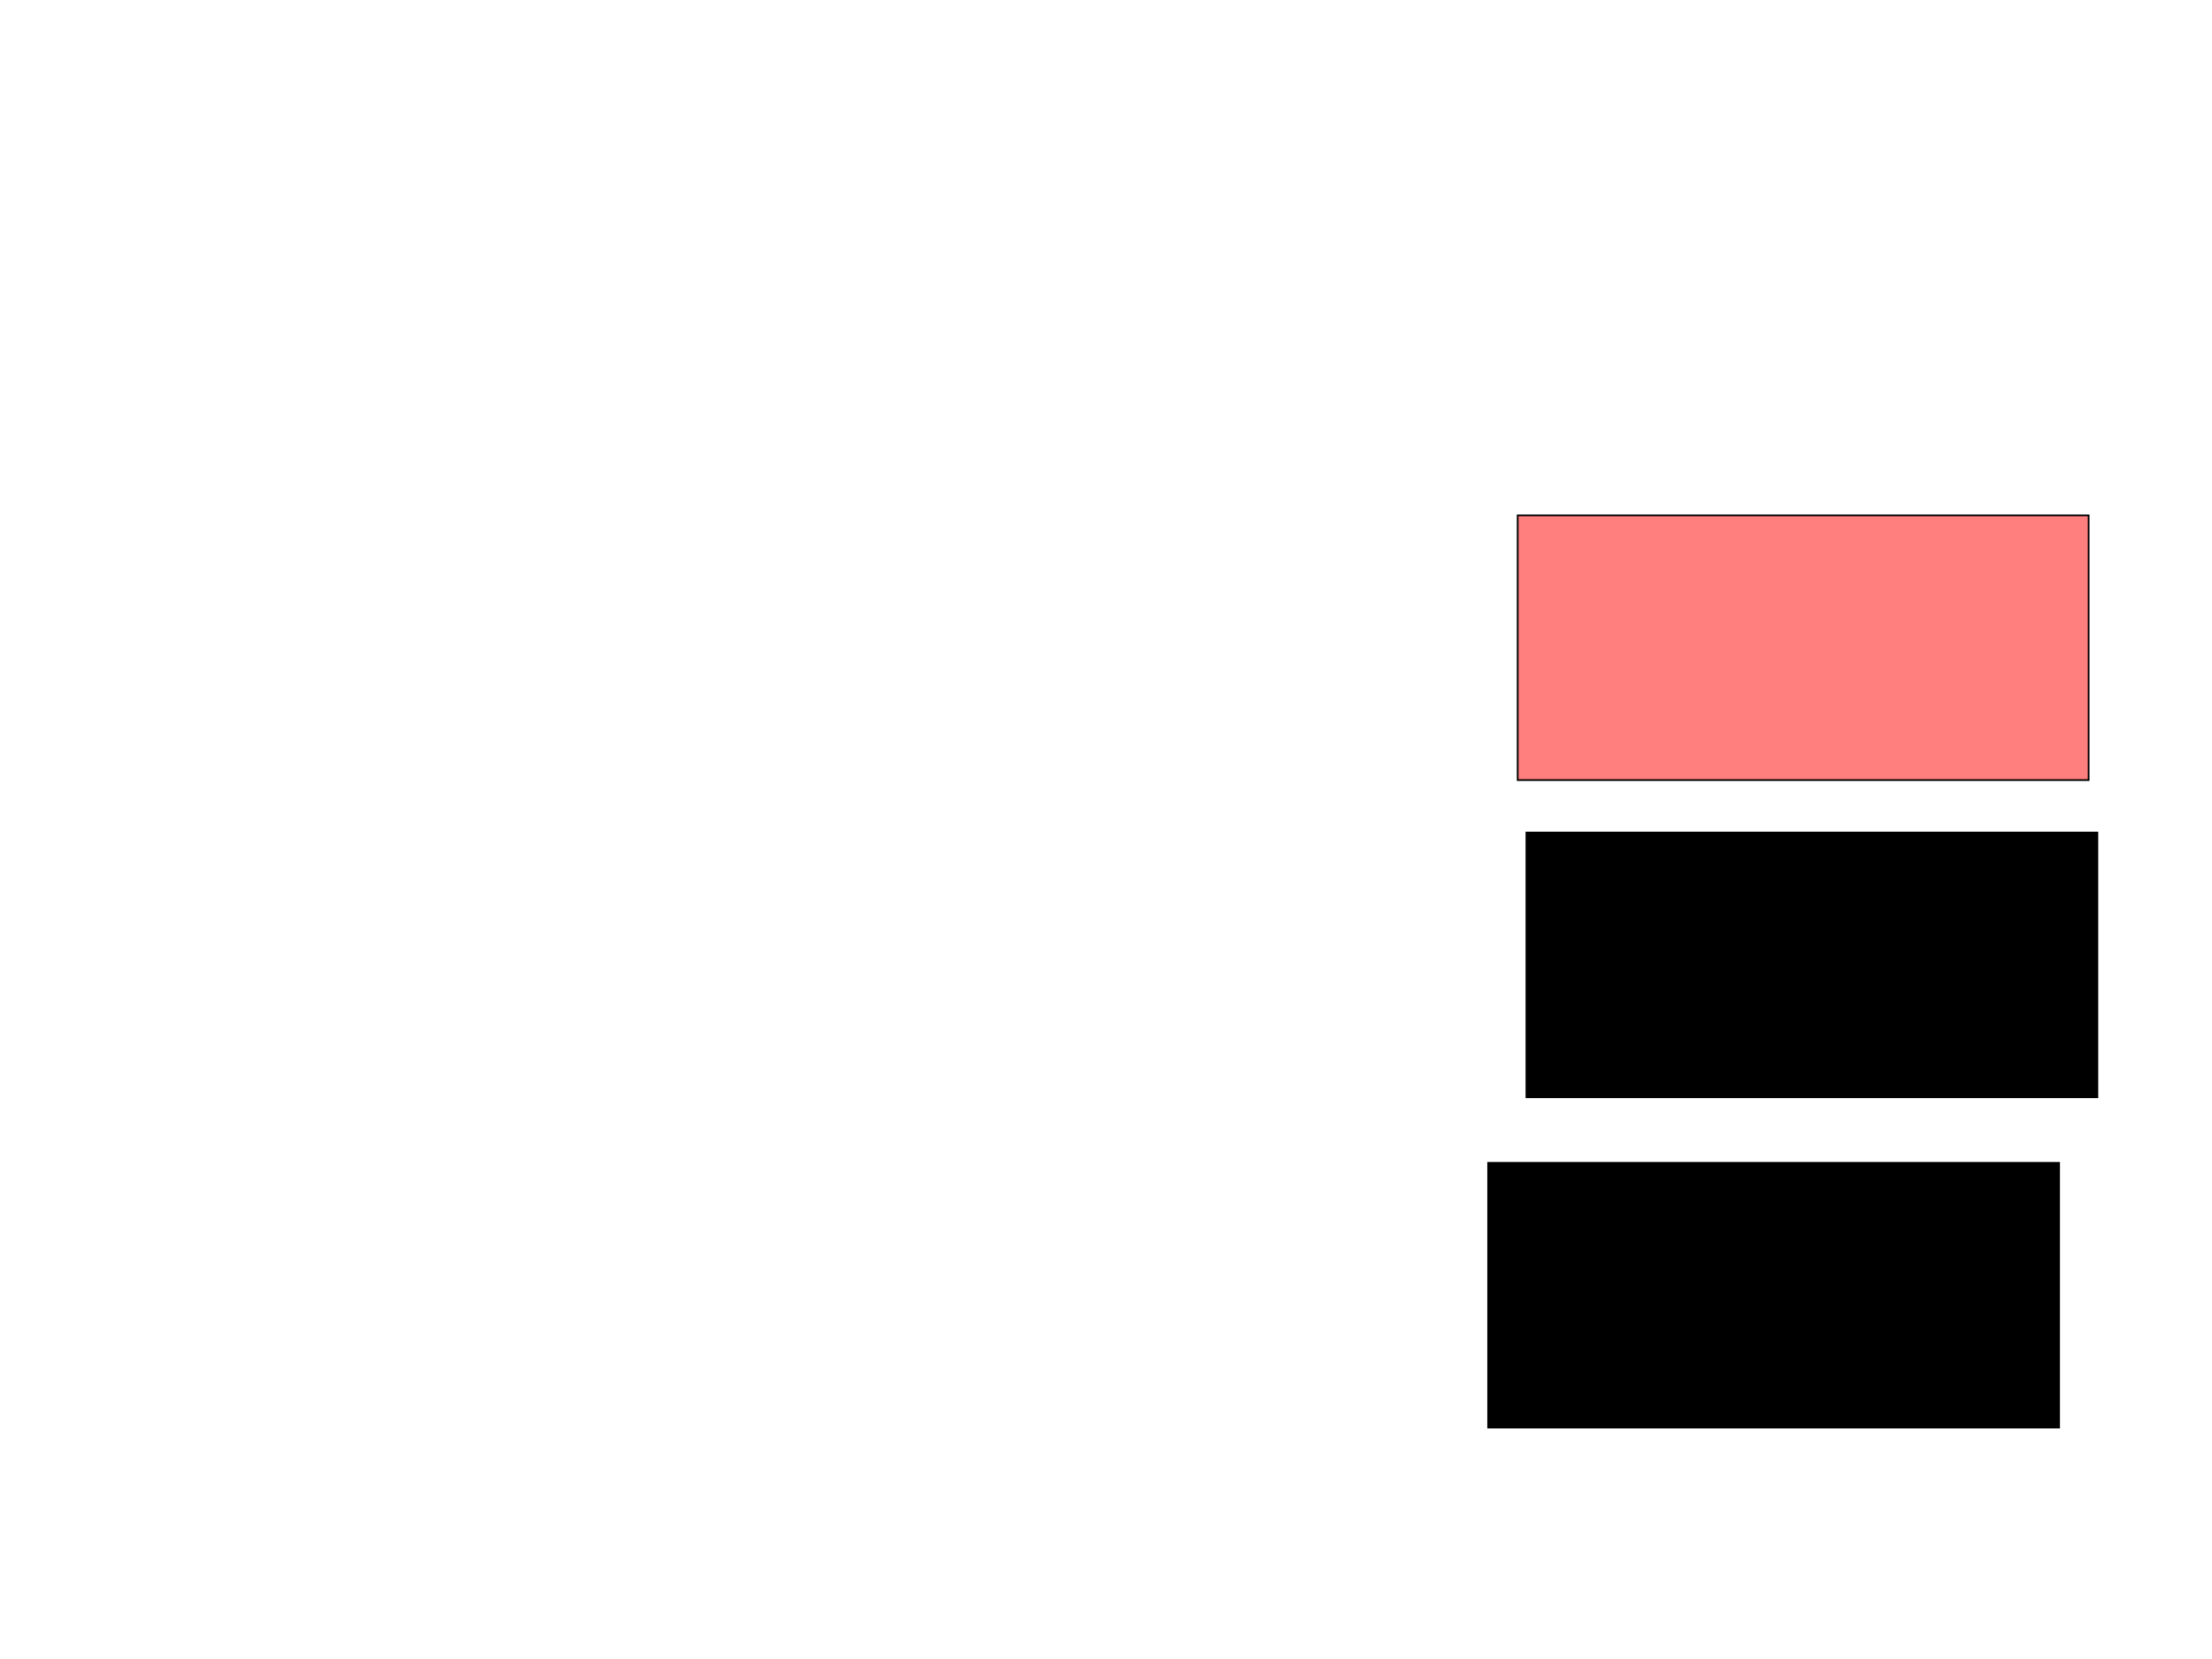 <svg xmlns="http://www.w3.org/2000/svg" width="1280" height="960">
 <!-- Created with Image Occlusion Enhanced -->
 <g>
  <title>Labels</title>
 </g>
 <g>
  <title>Masks</title>
  <rect stroke="#000000" id="3f1de463cae24a82a2a92046b6bc73f8-ao-1" height="153.165" width="330.38" y="672.911" x="861.139" fill="#0"/>
  <rect id="3f1de463cae24a82a2a92046b6bc73f8-ao-2" stroke="#000000" height="153.165" width="330.38" y="481.772" x="883.291" fill="#0"/>
  <rect id="3f1de463cae24a82a2a92046b6bc73f8-ao-3" stroke="#000000" height="153.165" width="330.38" y="298.228" x="878.228" fill="#FF7E7E" class="qshape"/>
 </g>
</svg>